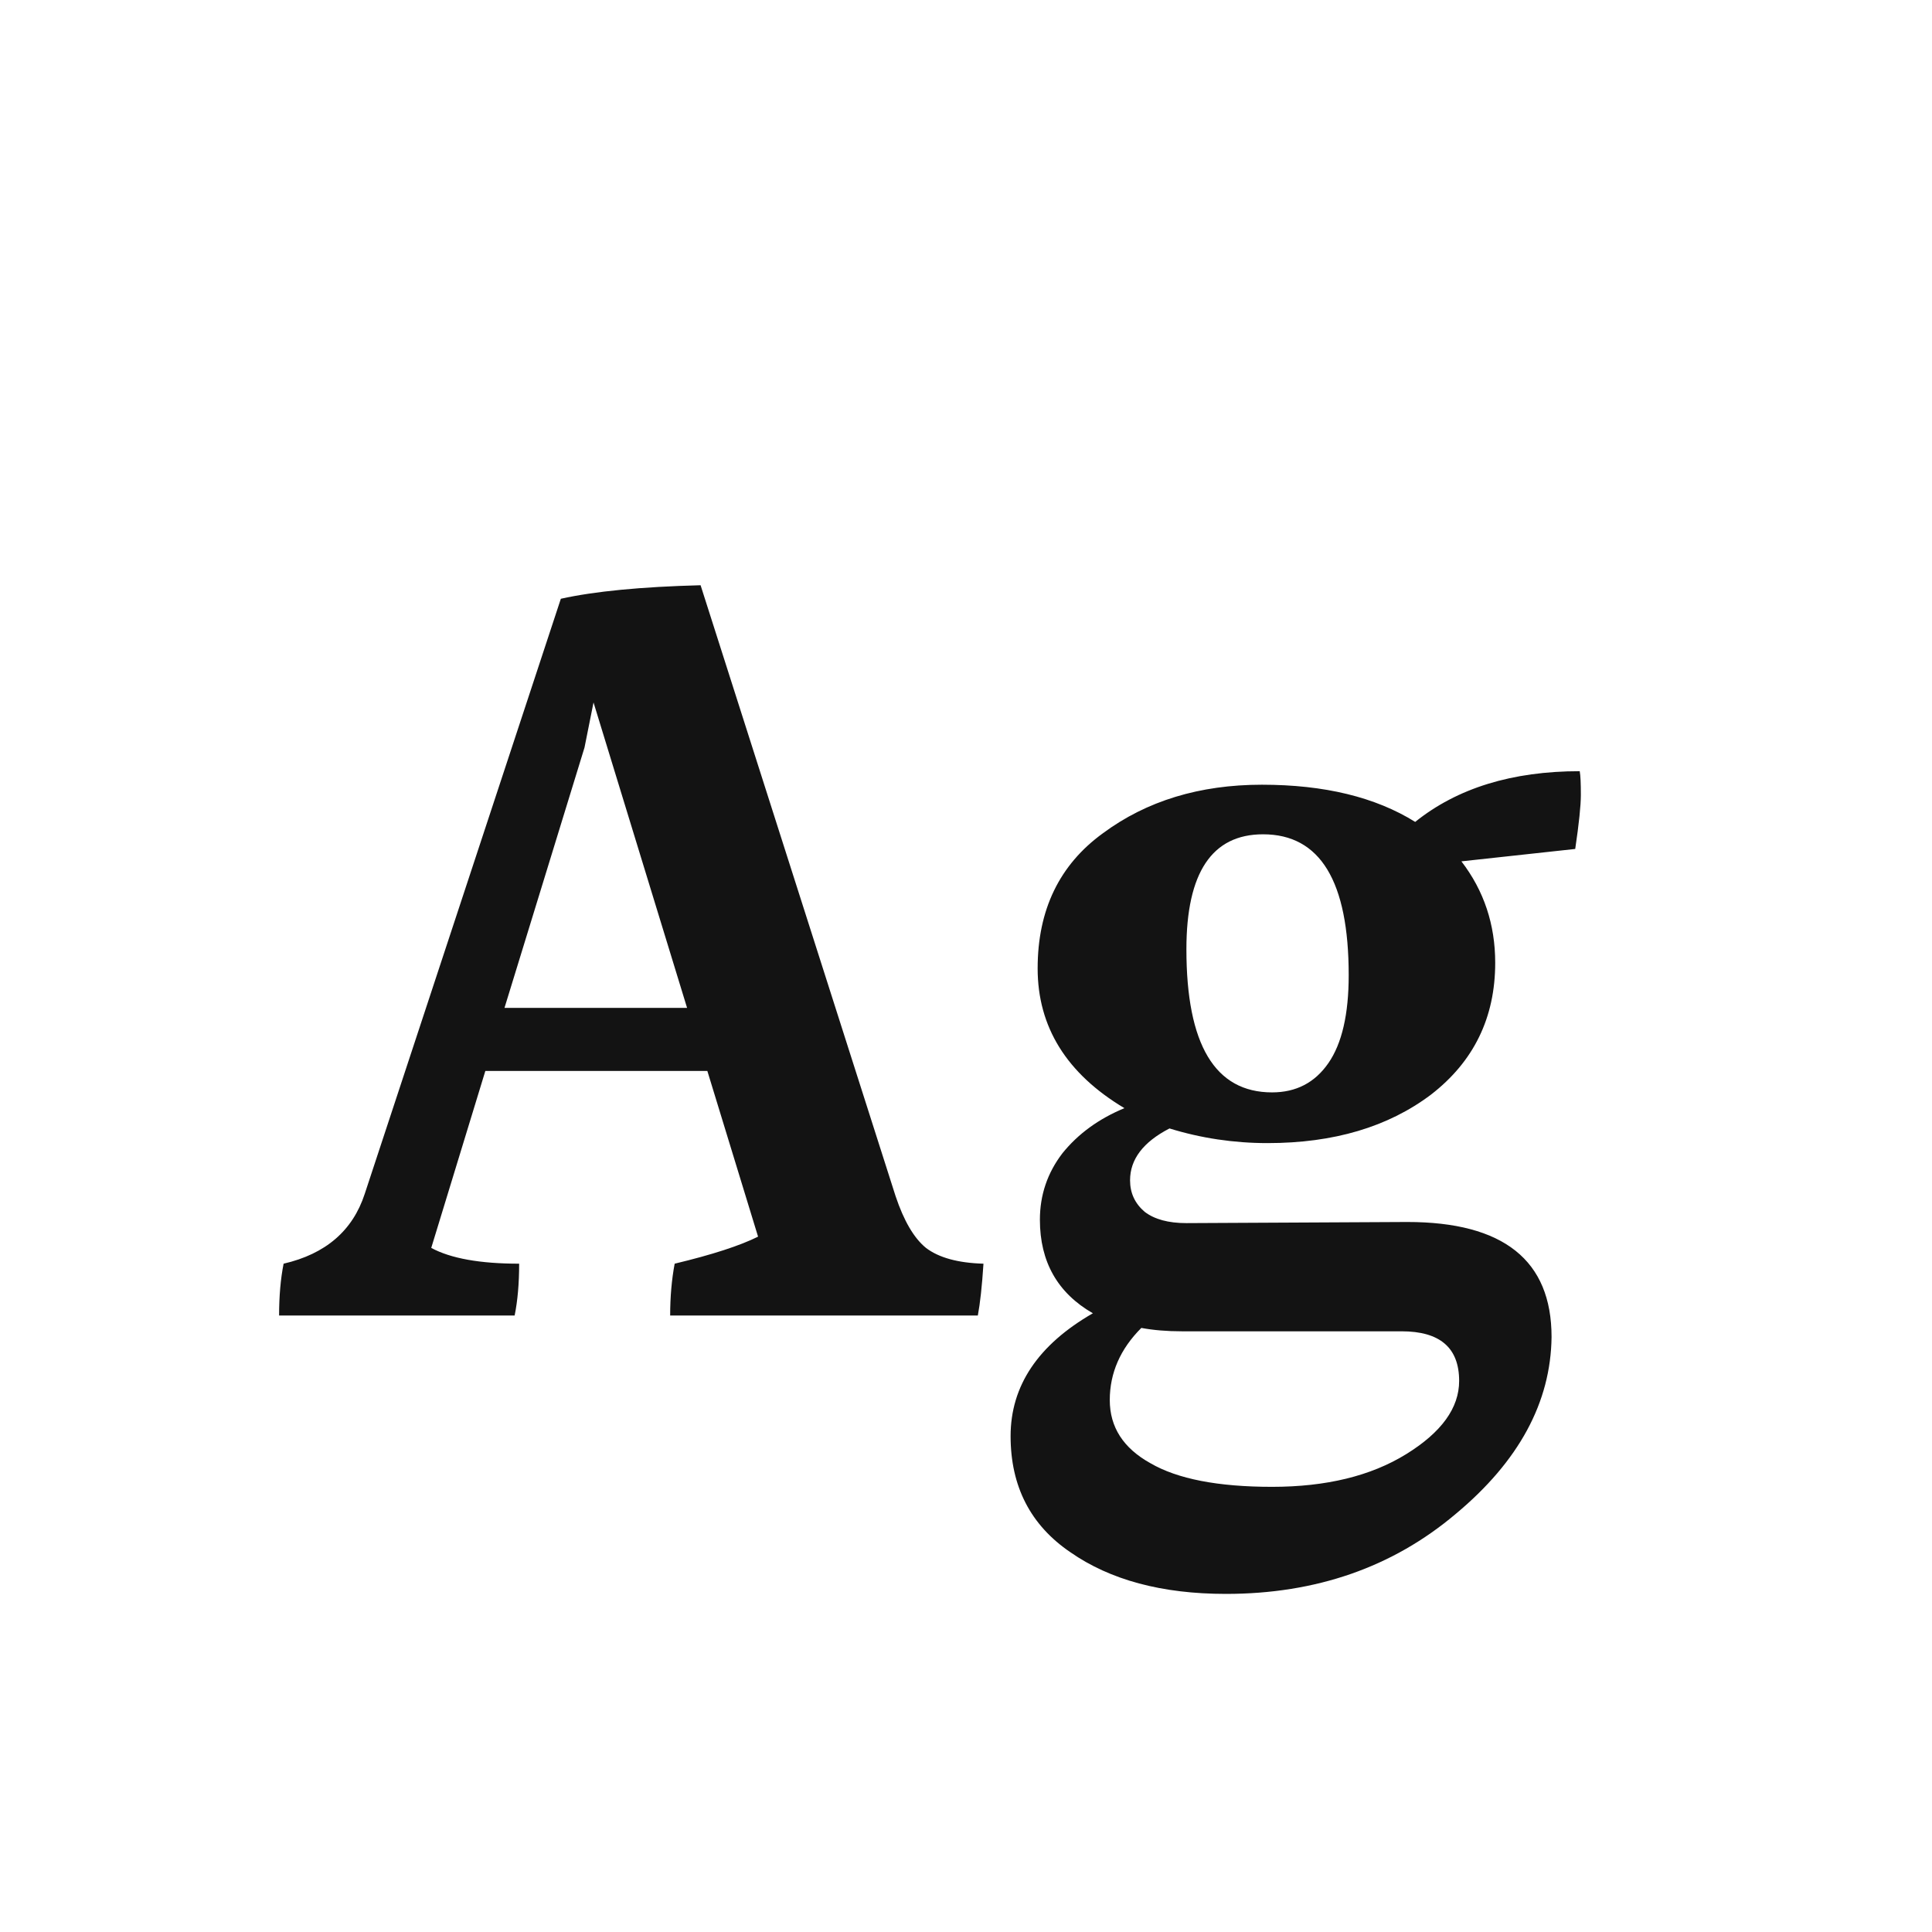 <svg width="24" height="24" viewBox="0 0 24 24" fill="none" xmlns="http://www.w3.org/2000/svg">
<path d="M6.267 12.52H8.535L7.373 8.726L7.261 9.286L6.267 12.52ZM8.325 16.342C8.325 16.109 8.344 15.894 8.381 15.698C8.848 15.586 9.193 15.474 9.417 15.362L8.787 13.304H6.029L5.357 15.502C5.6 15.633 5.964 15.698 6.449 15.698C6.449 15.941 6.431 16.155 6.393 16.342H3.467C3.467 16.099 3.486 15.885 3.523 15.698C4.046 15.577 4.382 15.287 4.531 14.83L6.967 7.438C7.387 7.345 7.966 7.289 8.703 7.27L11.125 14.858C11.228 15.166 11.354 15.381 11.503 15.502C11.662 15.623 11.9 15.689 12.217 15.698C12.199 15.978 12.175 16.193 12.147 16.342H8.325ZM14.738 11.792C14.738 12.977 15.093 13.57 15.802 13.57C16.101 13.57 16.334 13.449 16.502 13.206C16.67 12.963 16.754 12.599 16.754 12.114C16.754 10.947 16.4 10.364 15.69 10.364C15.056 10.364 14.738 10.84 14.738 11.792ZM17.412 16.538H14.682C14.496 16.538 14.328 16.524 14.178 16.496C13.917 16.757 13.786 17.056 13.786 17.392C13.786 17.728 13.954 17.989 14.29 18.176C14.626 18.372 15.13 18.47 15.802 18.47C16.474 18.47 17.03 18.335 17.468 18.064C17.907 17.793 18.126 17.49 18.126 17.154C18.126 16.743 17.888 16.538 17.412 16.538ZM15.228 19.8C14.435 19.8 13.791 19.627 13.296 19.282C12.802 18.946 12.554 18.465 12.554 17.84C12.554 17.215 12.895 16.706 13.576 16.314C13.138 16.062 12.918 15.675 12.918 15.152C12.918 14.844 13.012 14.569 13.198 14.326C13.394 14.083 13.651 13.897 13.968 13.766C13.25 13.337 12.89 12.758 12.89 12.03C12.89 11.302 13.161 10.742 13.702 10.35C14.244 9.949 14.902 9.748 15.676 9.748C16.451 9.748 17.086 9.902 17.58 10.21C18.103 9.79 18.784 9.58 19.624 9.58C19.634 9.636 19.638 9.734 19.638 9.874C19.638 10.005 19.615 10.229 19.568 10.546L18.154 10.7C18.434 11.064 18.574 11.484 18.574 11.96C18.574 12.641 18.308 13.187 17.776 13.598C17.244 13.999 16.568 14.2 15.746 14.2C15.326 14.2 14.92 14.139 14.528 14.018C14.202 14.186 14.038 14.401 14.038 14.662C14.038 14.821 14.099 14.951 14.22 15.054C14.342 15.147 14.514 15.194 14.738 15.194L17.482 15.18C18.677 15.18 19.274 15.656 19.274 16.608C19.265 17.42 18.868 18.153 18.084 18.806C17.3 19.469 16.348 19.8 15.228 19.8Z" fill="#131313"/>
</svg>

